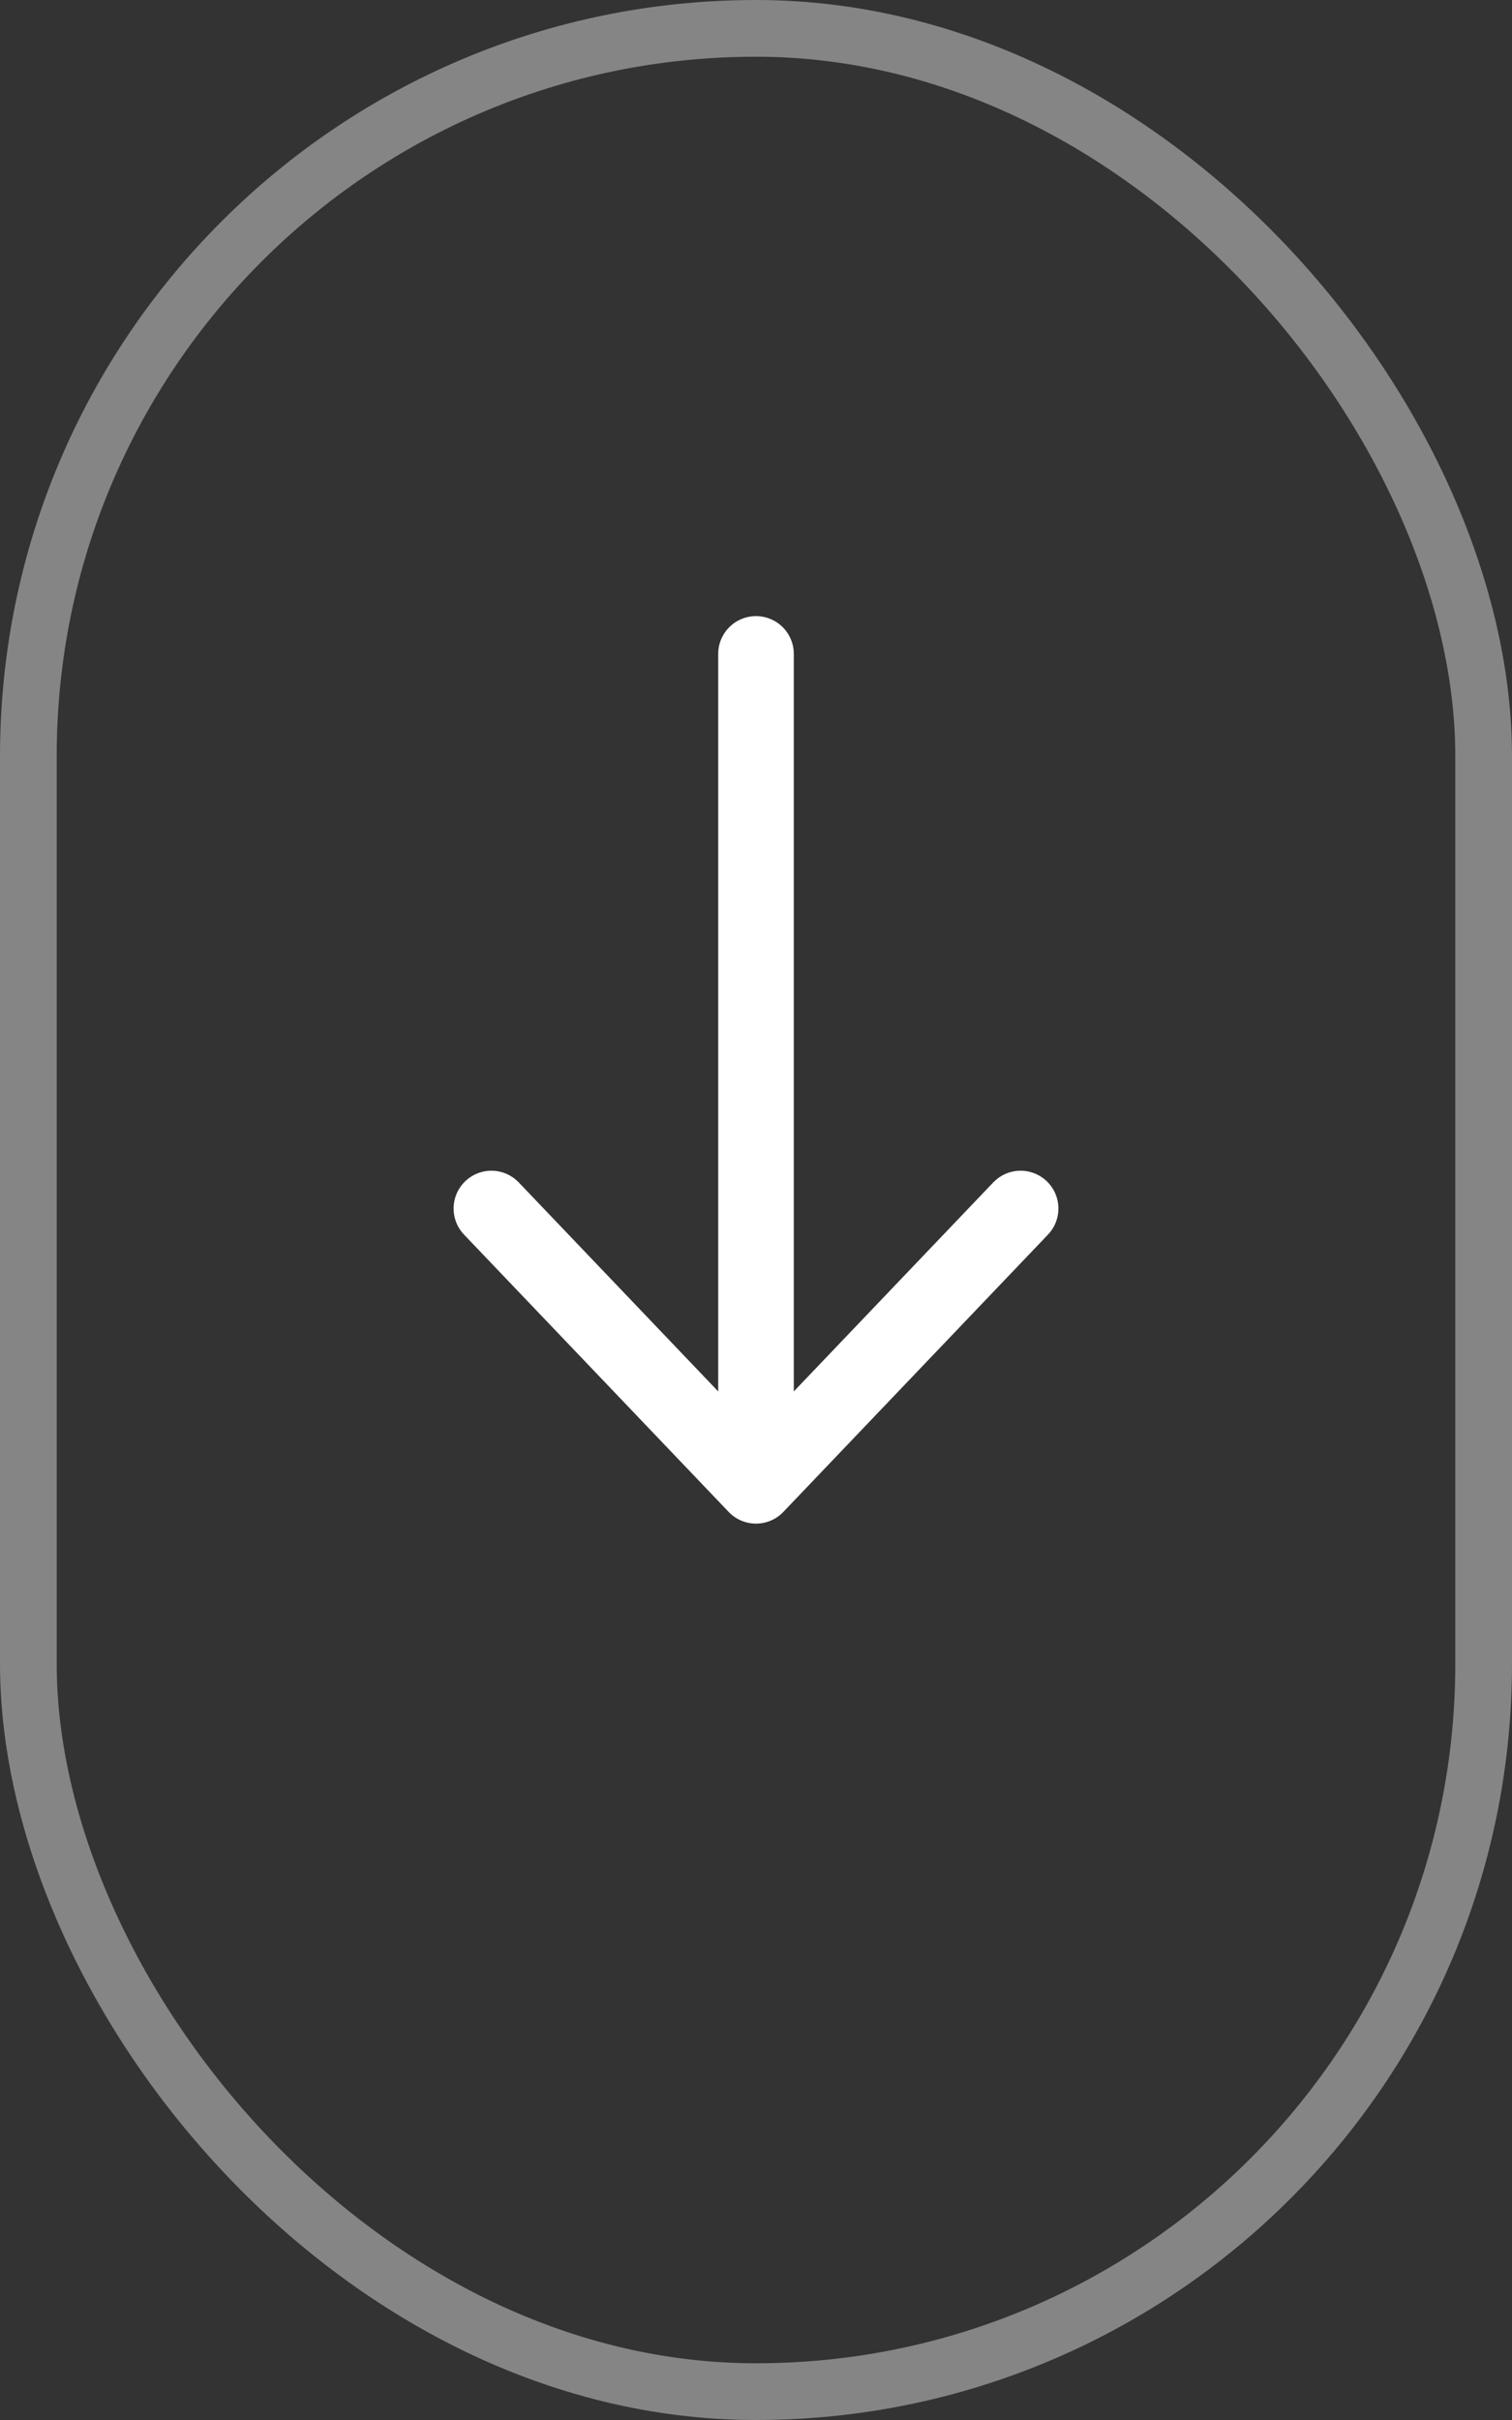 <svg width="40" height="64" viewBox="0 0 40 64" fill="none" xmlns="http://www.w3.org/2000/svg">
  <rect x="0" y="0" width="40" height="64" fill="#333333" stroke="none"/>
  <rect x="0.75" y="0.75" width="38.5" height="62.5" rx="19.25" stroke="white" stroke-opacity="0.4"
    stroke-width="1.5" />
  <path d="M20 39.294V17.294M20 39.294L27 31.961M20 39.294L13 31.961" stroke="white"
    stroke-width="2" stroke-linecap="round" stroke-linejoin="round" />
</svg>